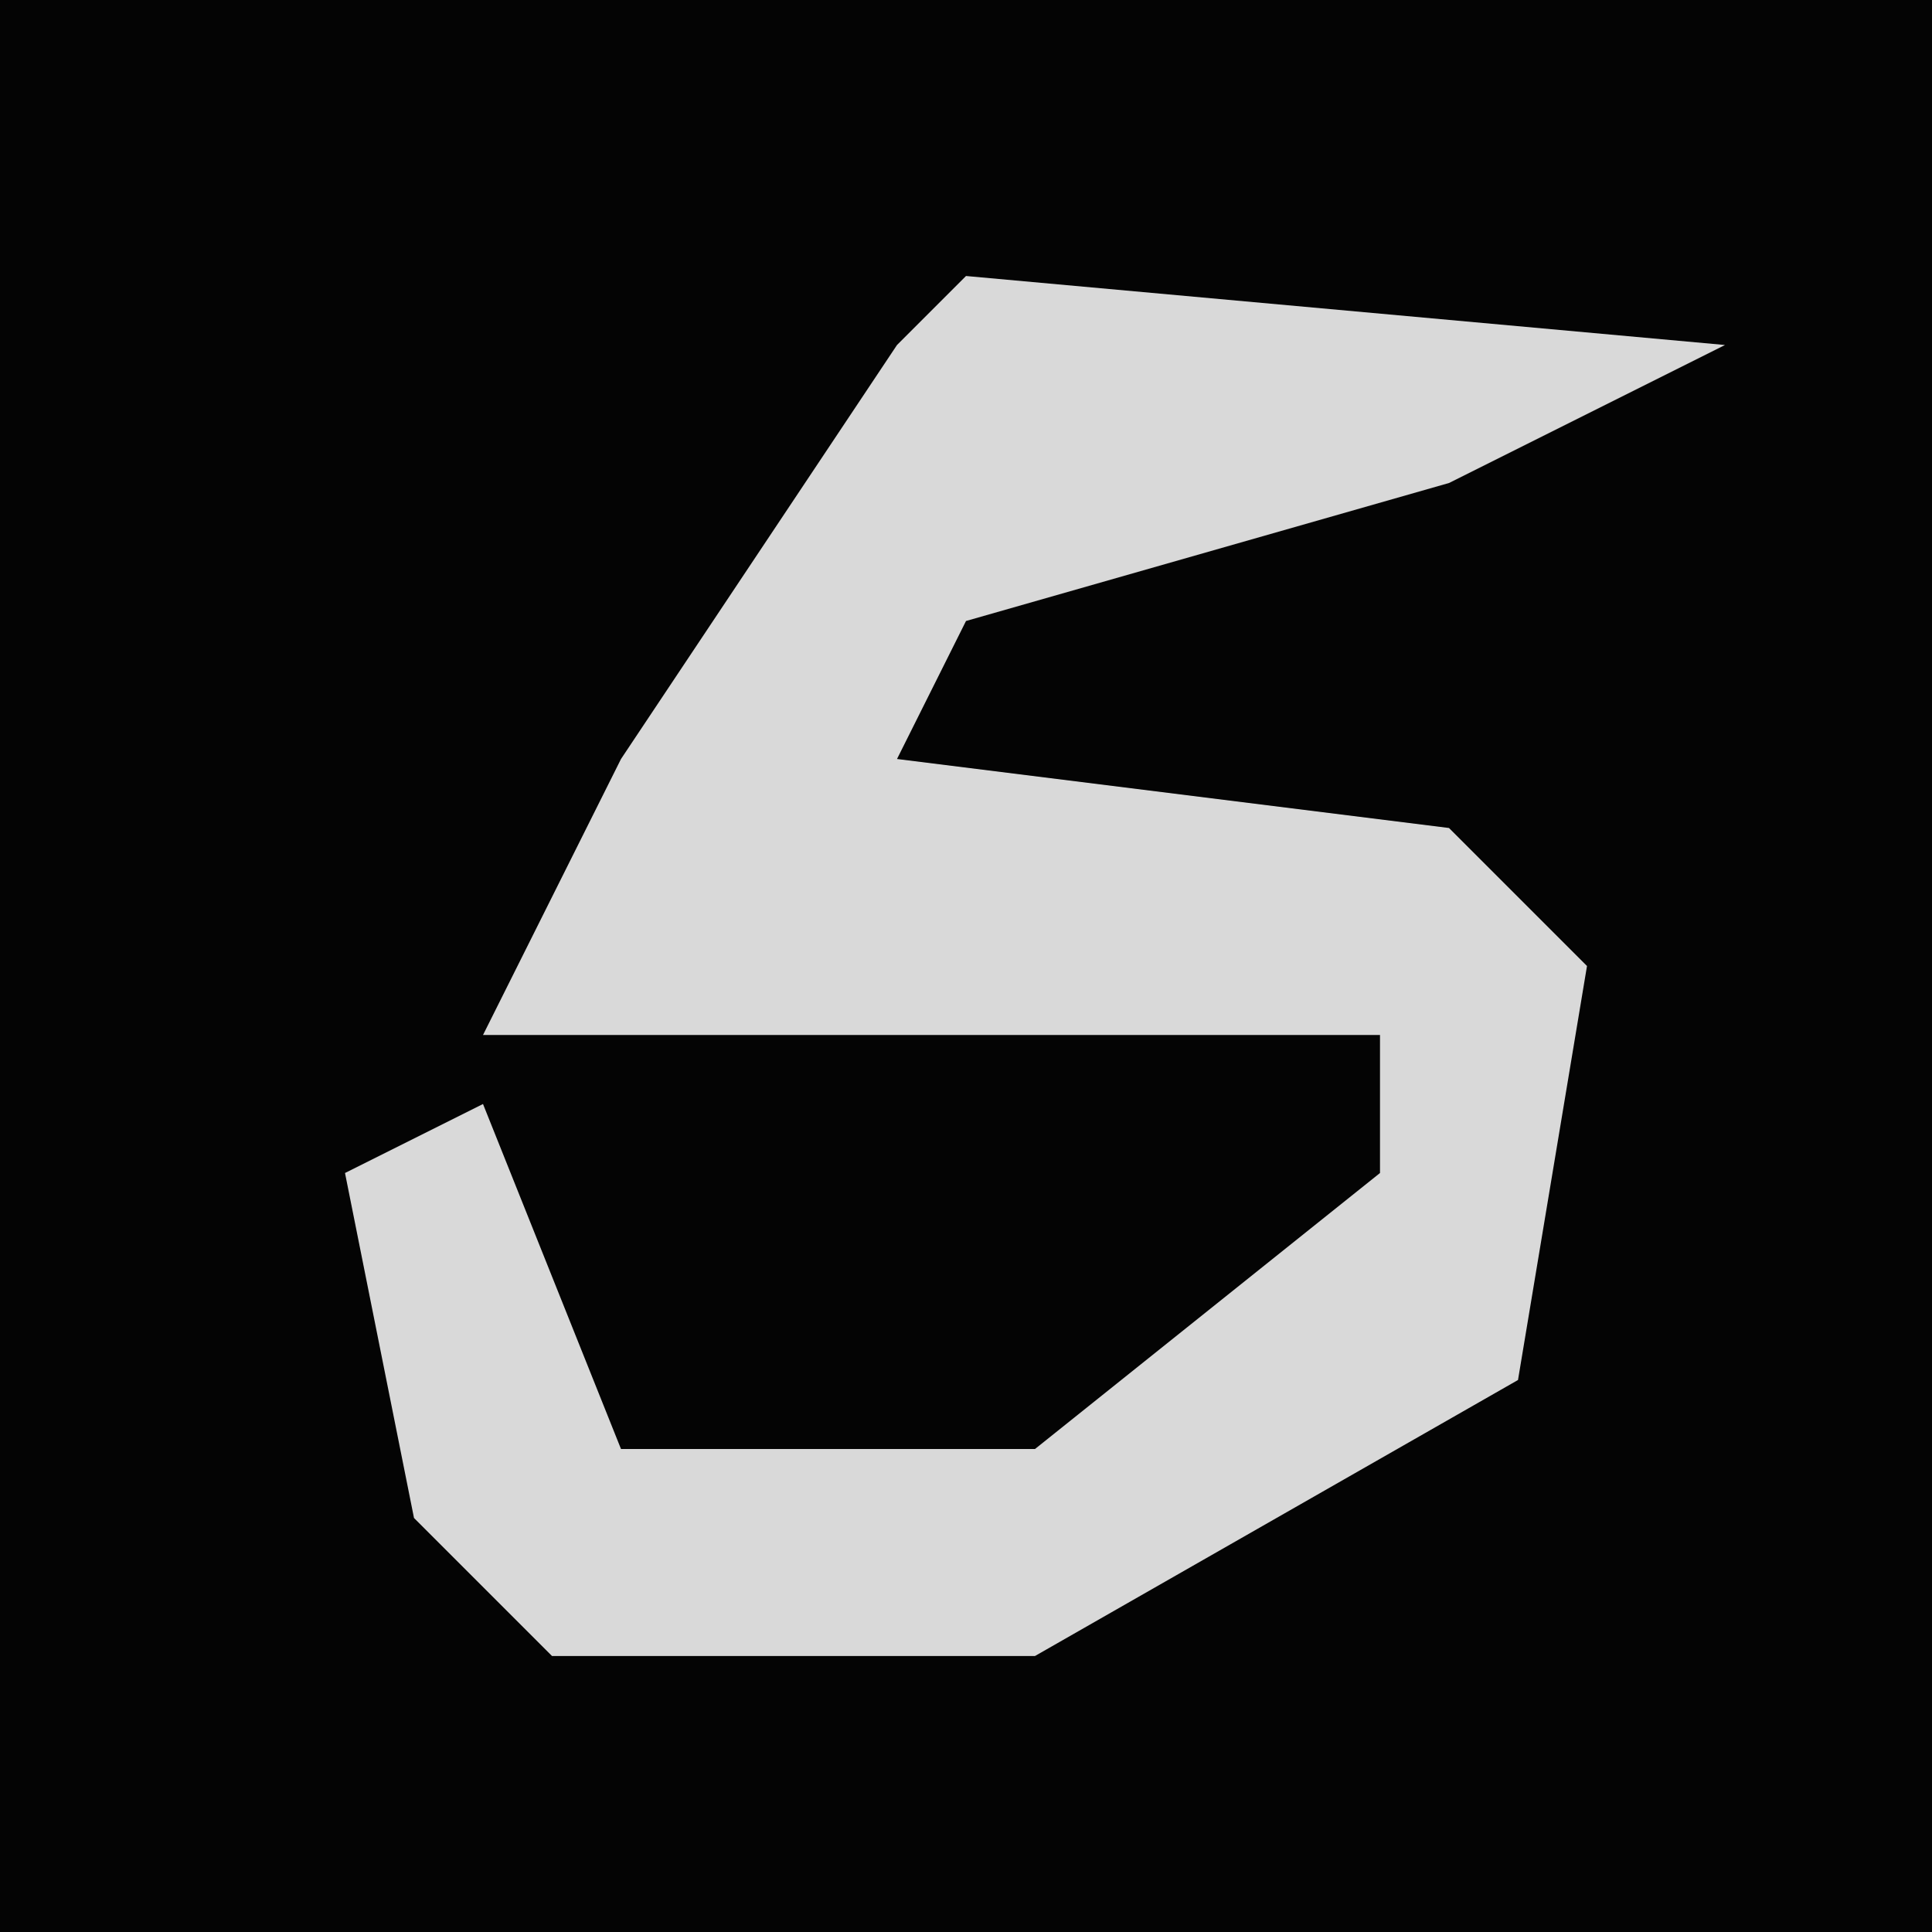 <?xml version="1.0" encoding="UTF-8"?>
<svg version="1.1" xmlns="http://www.w3.org/2000/svg" width="28" height="28">
<path d="M0,0 L28,0 L28,28 L0,28 Z " fill="#040404" transform="translate(0,0)"/>
<path d="M0,0 L11,1 L7,3 L0,5 L-1,7 L7,8 L9,10 L8,16 L1,20 L-6,20 L-8,18 L-9,13 L-7,12 L-5,17 L1,17 L6,13 L6,11 L-7,11 L-5,7 L-1,1 Z " fill="#D9D9D9" transform="translate(14,4)"/>
</svg>
